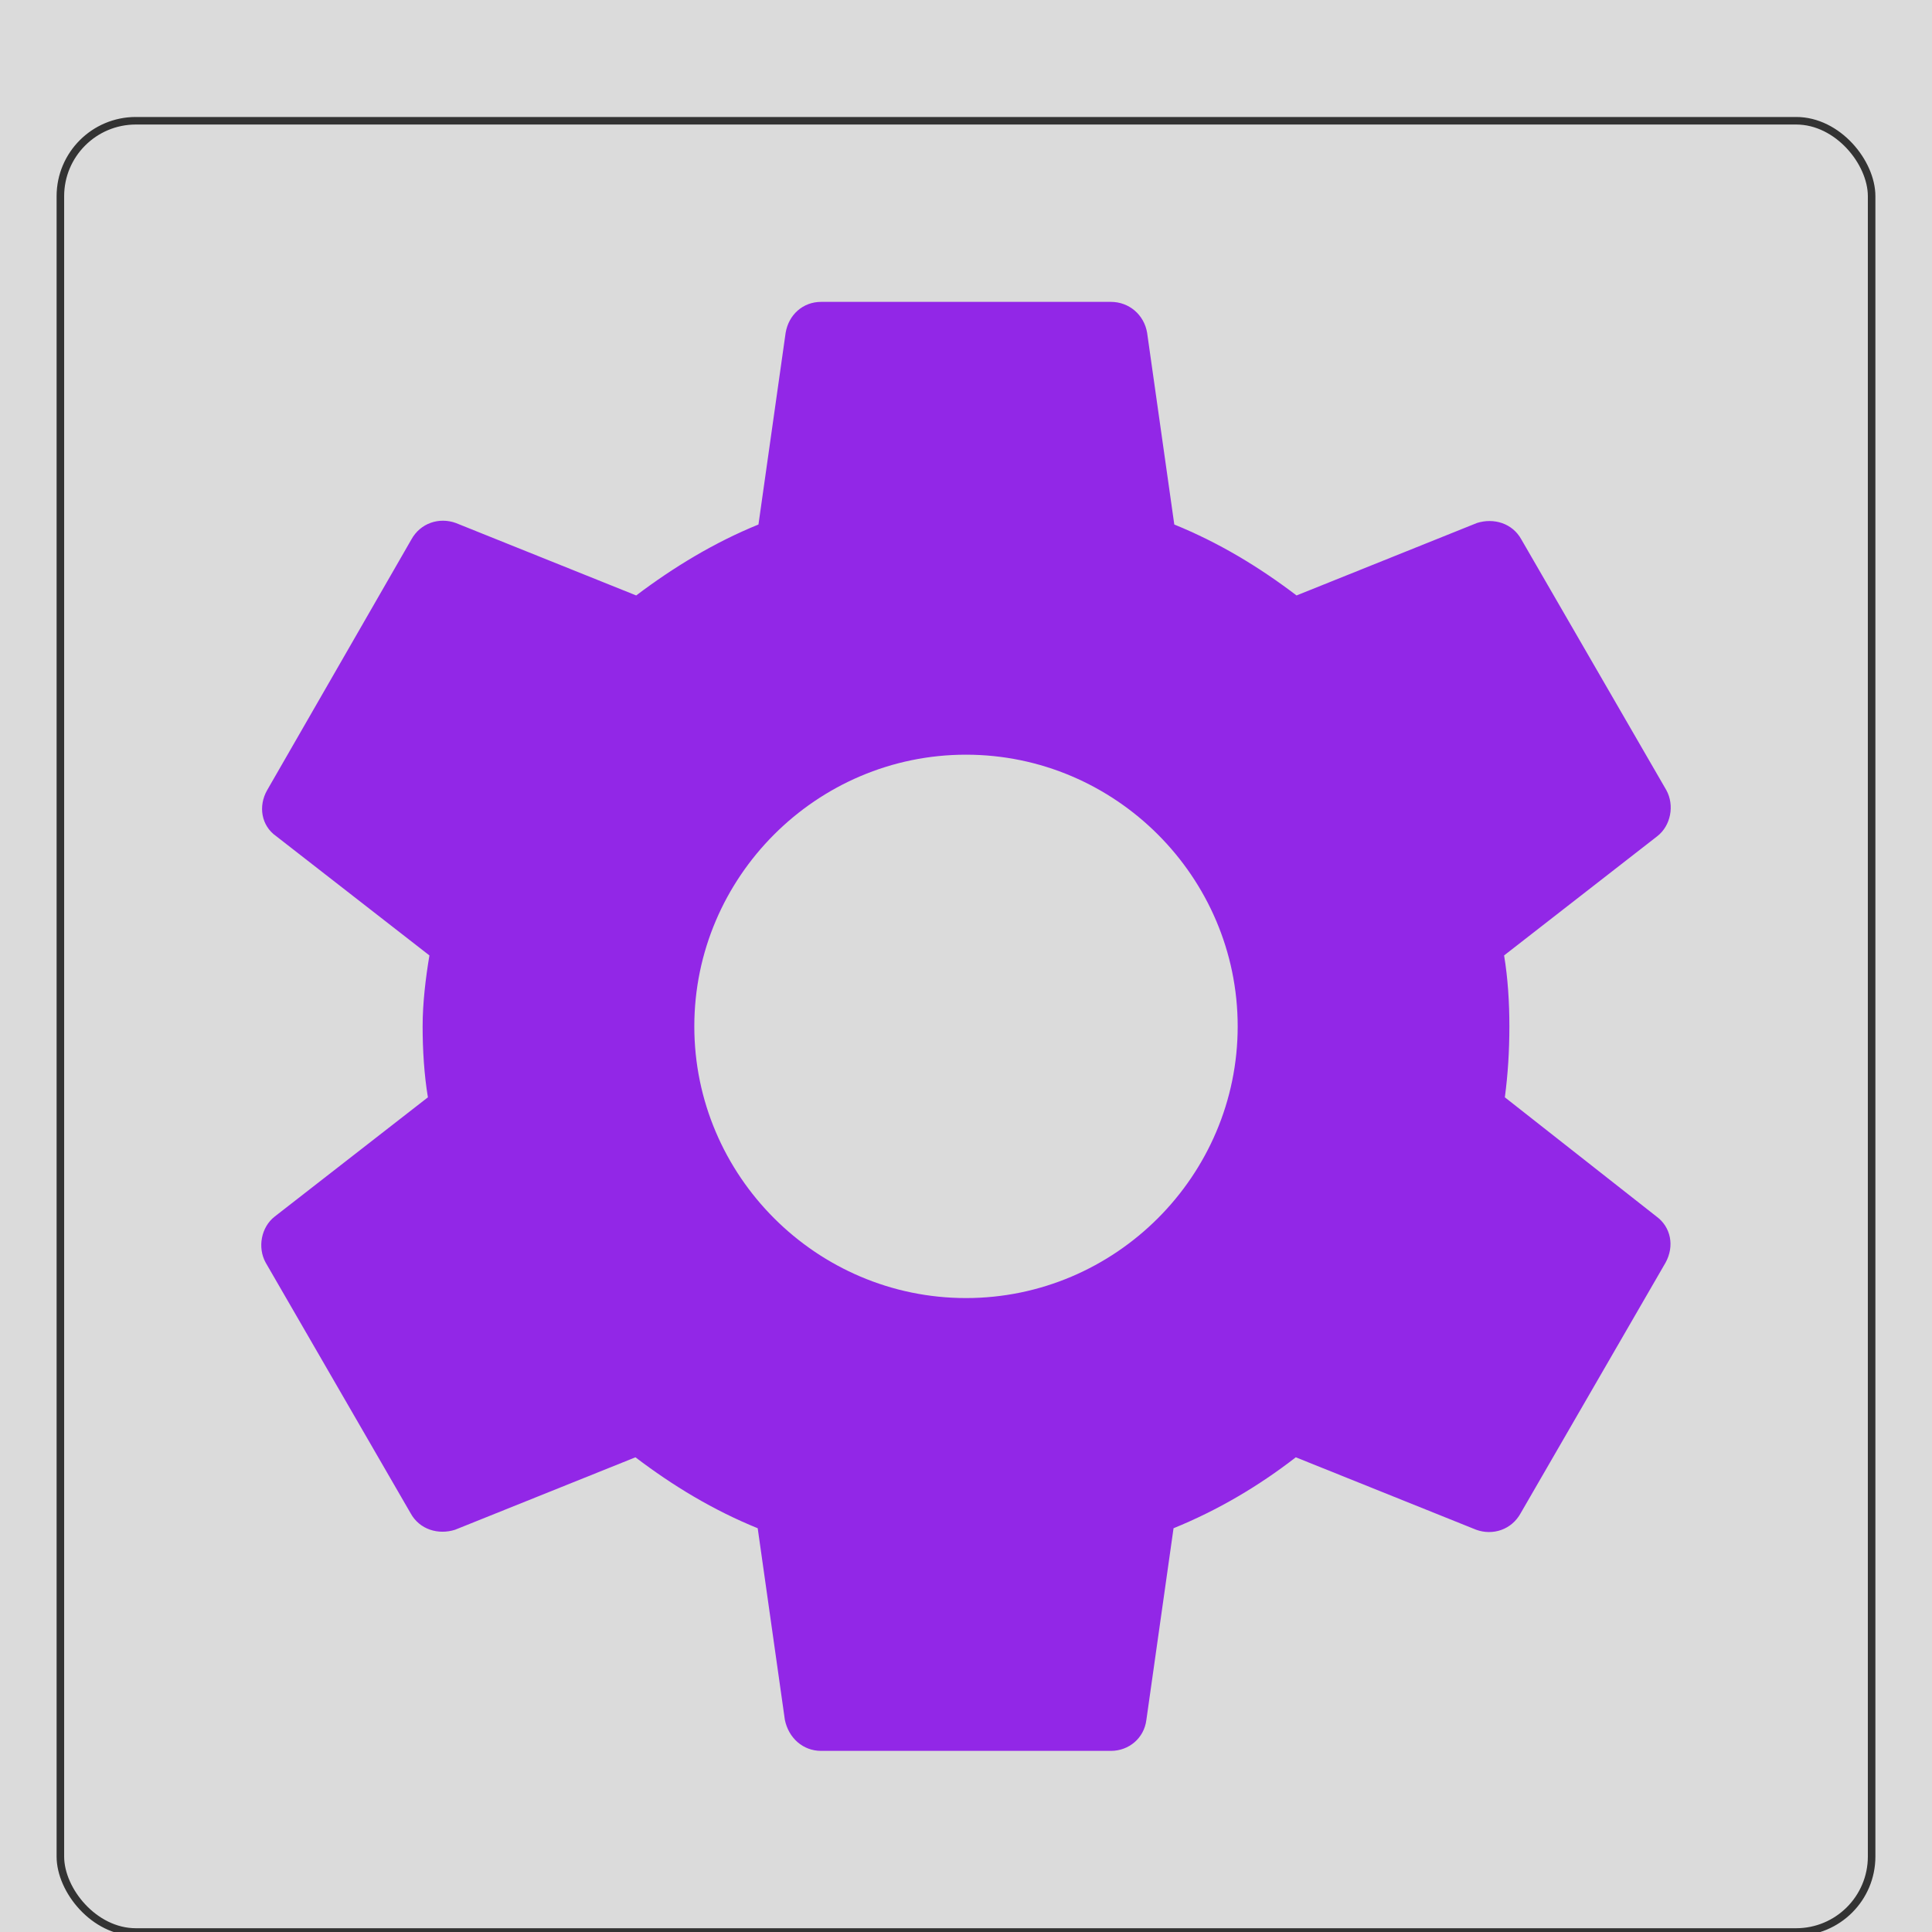 <svg width="128" height="128" viewBox="0 0 128 128" fill="none" xmlns="http://www.w3.org/2000/svg">
<rect width="128" height="128" fill="#DBDBDB"/>
<g filter="url(#filter0_i_2_2)">
<g clip-path="url(#clip0_2_2)">
<path d="M99.7 68.7C99.9 67.2 100 65.65 100 64C100 62.4 99.9 60.8 99.65 59.3L109.8 51.4C110.7 50.7 110.95 49.35 110.4 48.35L100.8 31.75C100.2 30.65 98.95 30.3 97.85 30.65L85.9 35.45C83.4 33.55 80.75 31.95 77.8 30.75L76 18.05C75.8 16.85 74.8 16 73.6 16H54.4C53.2 16 52.25 16.85 52.05 18.05L50.25 30.75C47.3 31.95 44.6 33.6 42.15 35.45L30.2 30.65C29.1 30.25 27.85 30.65 27.25 31.75L17.7 48.35C17.1 49.4 17.3 50.7 18.3 51.4L28.45 59.3C28.2 60.8 28 62.45 28 64C28 65.55 28.1 67.2 28.35 68.7L18.2 76.6C17.3 77.3 17.05 78.65 17.6 79.65L27.2 96.25C27.8 97.35 29.05 97.7 30.15 97.35L42.1 92.55C44.6 94.45 47.25 96.05 50.2 97.25L52 109.95C52.25 111.15 53.2 112 54.4 112H73.6C74.8 112 75.8 111.15 75.95 109.95L77.75 97.25C80.7 96.05 83.4 94.45 85.85 92.55L97.8 97.35C98.9 97.75 100.15 97.35 100.75 96.25L110.35 79.65C110.95 78.55 110.7 77.3 109.75 76.6L99.7 68.7ZM64 82C54.1 82 46 73.9 46 64C46 54.1 54.1 46 64 46C73.9 46 82 54.1 82 64C82 73.9 73.9 82 64 82Z" fill="url(#paint0_linear_2_2)"/>
</g>
<rect x="4" y="4" width="120" height="120" rx="5" stroke="#333333" stroke-width="0.5"/>
</g>
<defs>
<filter id="filter0_i_2_2" x="3.75" y="3.75" width="120.5" height="124.5" filterUnits="userSpaceOnUse" color-interpolation-filters="sRGB">
<feFlood flood-opacity="0" result="BackgroundImageFix"/>
<feBlend mode="normal" in="SourceGraphic" in2="BackgroundImageFix" result="shape"/>
<feColorMatrix in="SourceAlpha" type="matrix" values="0 0 0 0 0 0 0 0 0 0 0 0 0 0 0 0 0 0 127 0" result="hardAlpha"/>
<feOffset dy="4"/>
<feGaussianBlur stdDeviation="2"/>
<feComposite in2="hardAlpha" operator="arithmetic" k2="-1" k3="1"/>
<feColorMatrix type="matrix" values="0 0 0 0 0.2 0 0 0 0 0.2 0 0 0 0 0.2 0 0 0 0.25 0"/>
<feBlend mode="normal" in2="shape" result="effect1_innerShadow_2_2"/>
</filter>
<linearGradient id="paint0_linear_2_2" x1="64" y1="16" x2="64" y2="112" gradientUnits="userSpaceOnUse">
<stop offset="1" stop-color="#9227E7"/>
<stop offset="1" stop-color="#333333" stop-opacity="0"/>
</linearGradient>
<clipPath id="clip0_2_2">
<rect x="4" y="4" width="120" height="120" rx="5" fill="white"/>
</clipPath>
</defs>
</svg>
